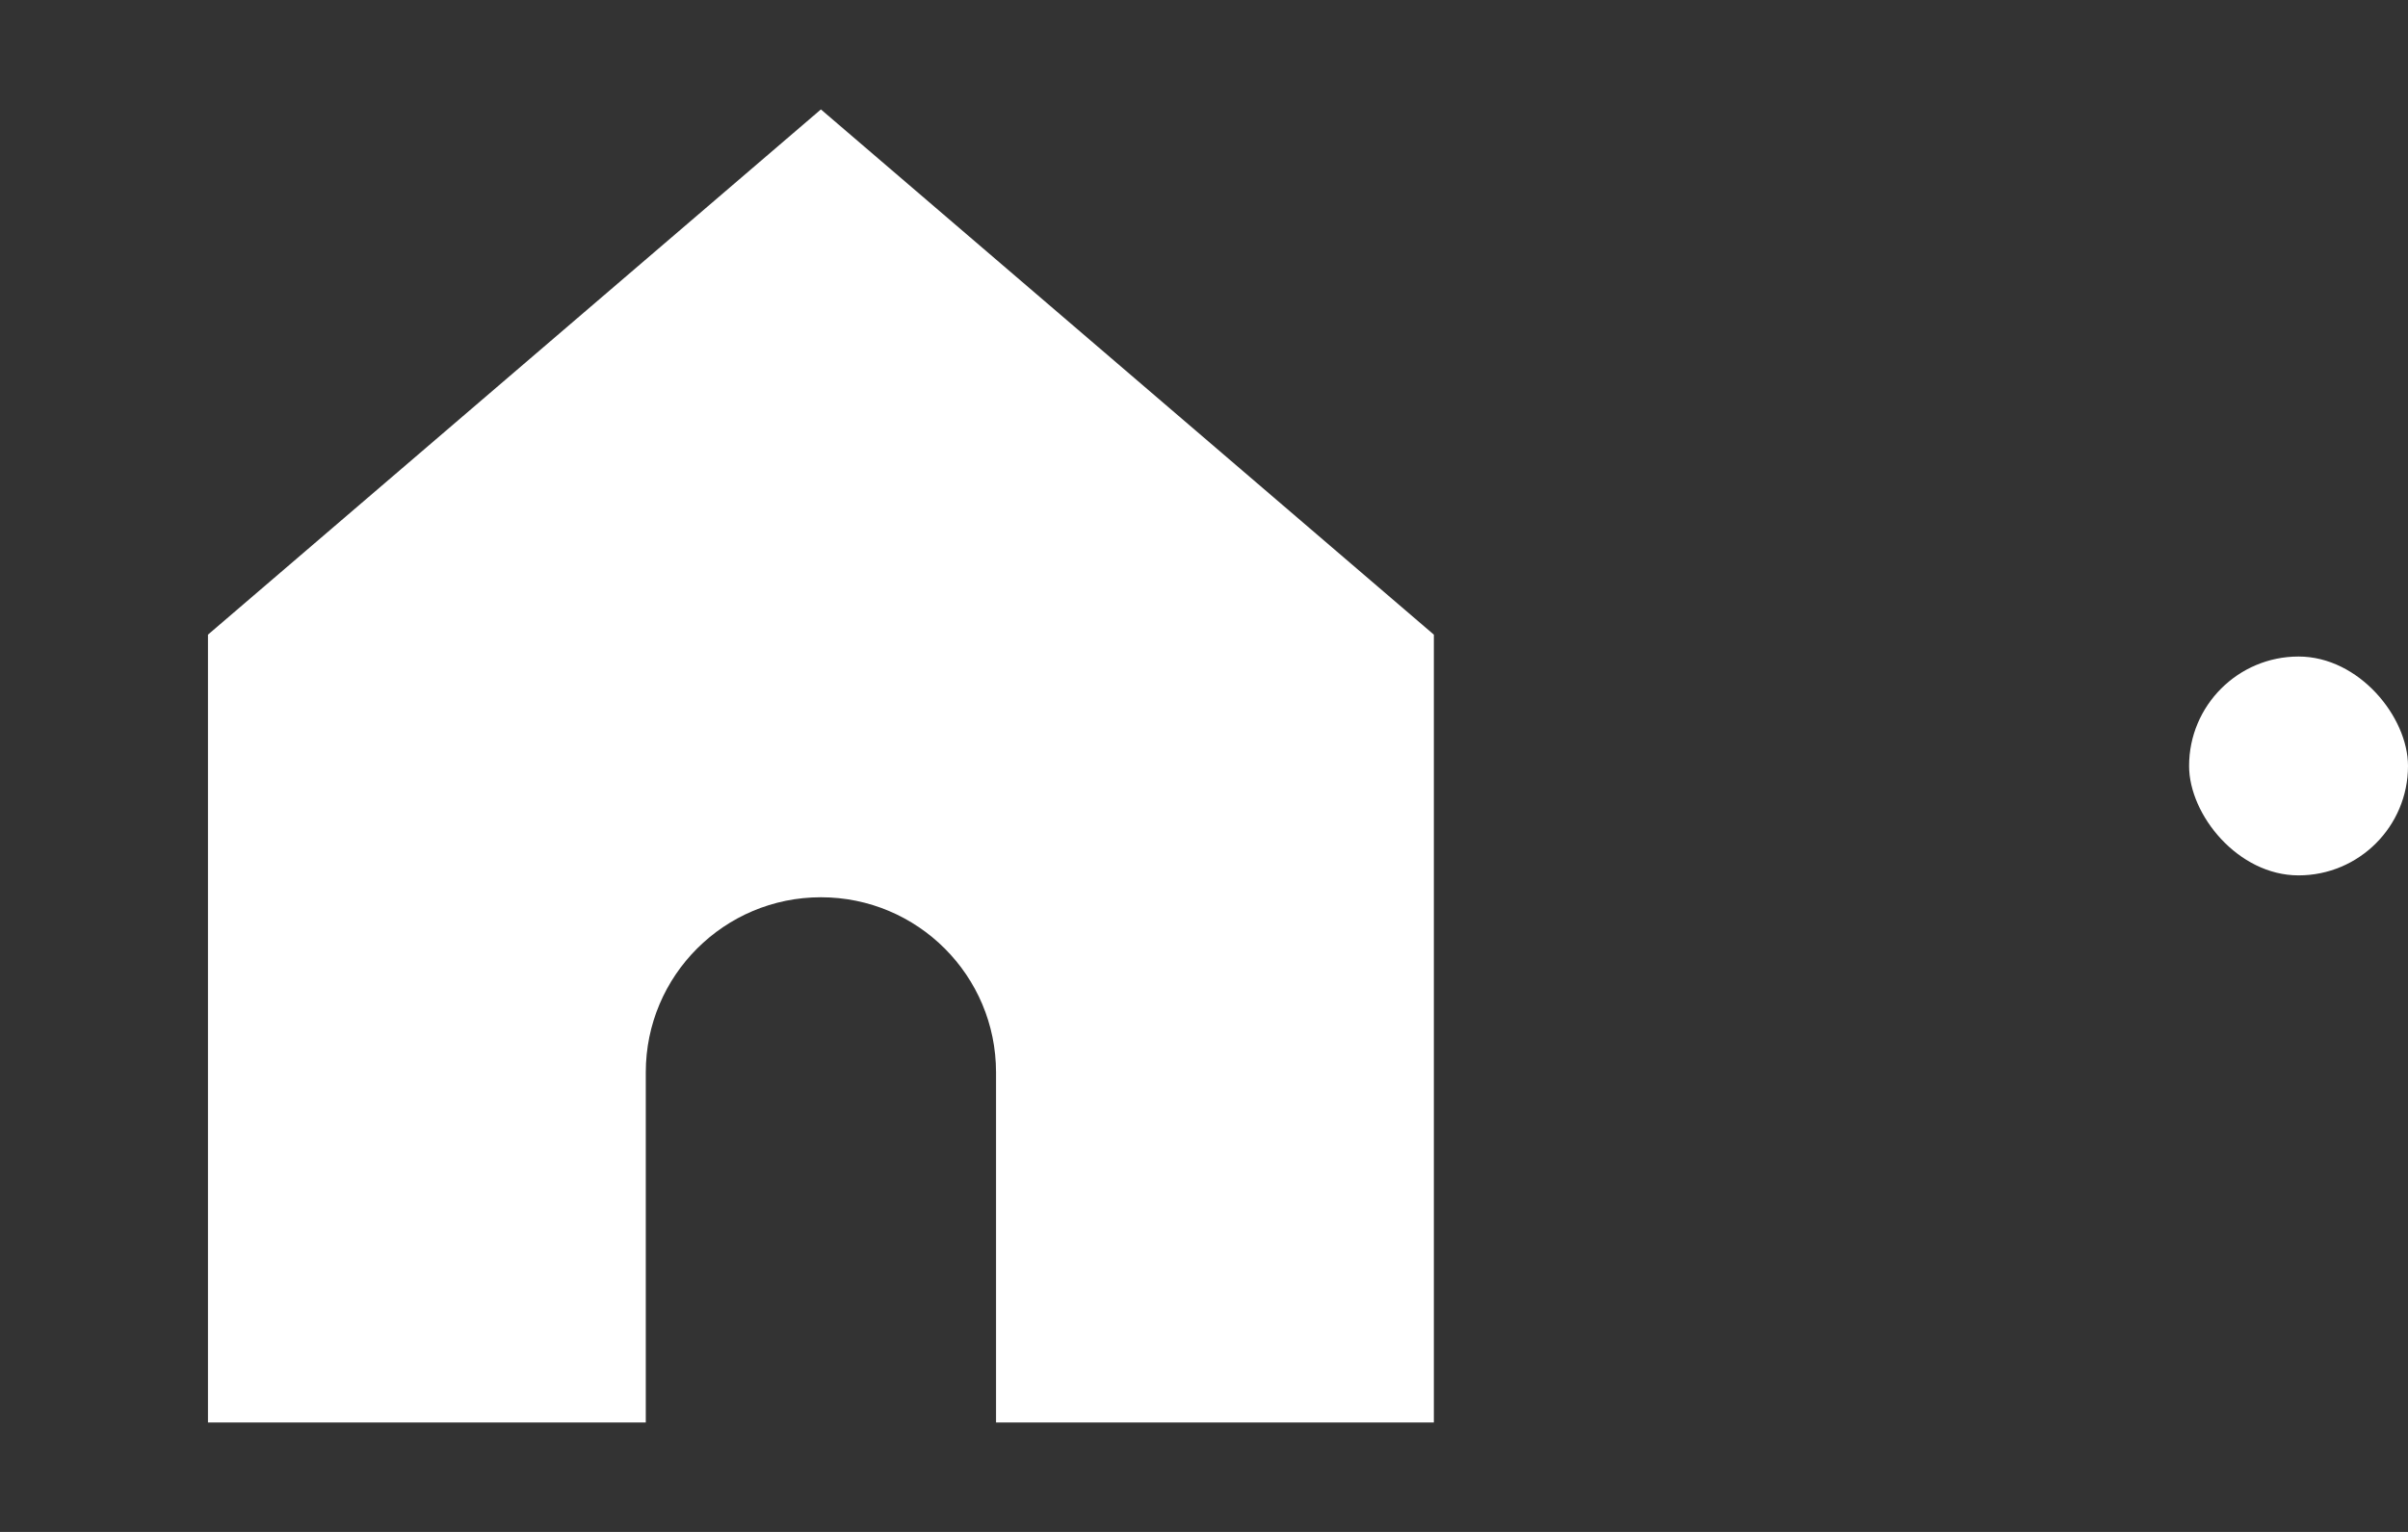 <svg width="22" height="14" viewBox="0 0 22 14" fill="none" xmlns="http://www.w3.org/2000/svg">
<rect x="0" y="0" width="22" height="14" fill="#333333" stroke="none"/>
<path d="M1.9 5.8V13H5.9V9.8C5.9 8.916 6.617 8.2 7.5 8.2C8.384 8.2 9.1 8.916 9.1 9.8V13H13.1V5.8L7.5 1L1.9 5.8Z" fill="white"/>
<rect x="20" y="6" width="2" height="2" rx="1" fill="white"/>
</svg>
